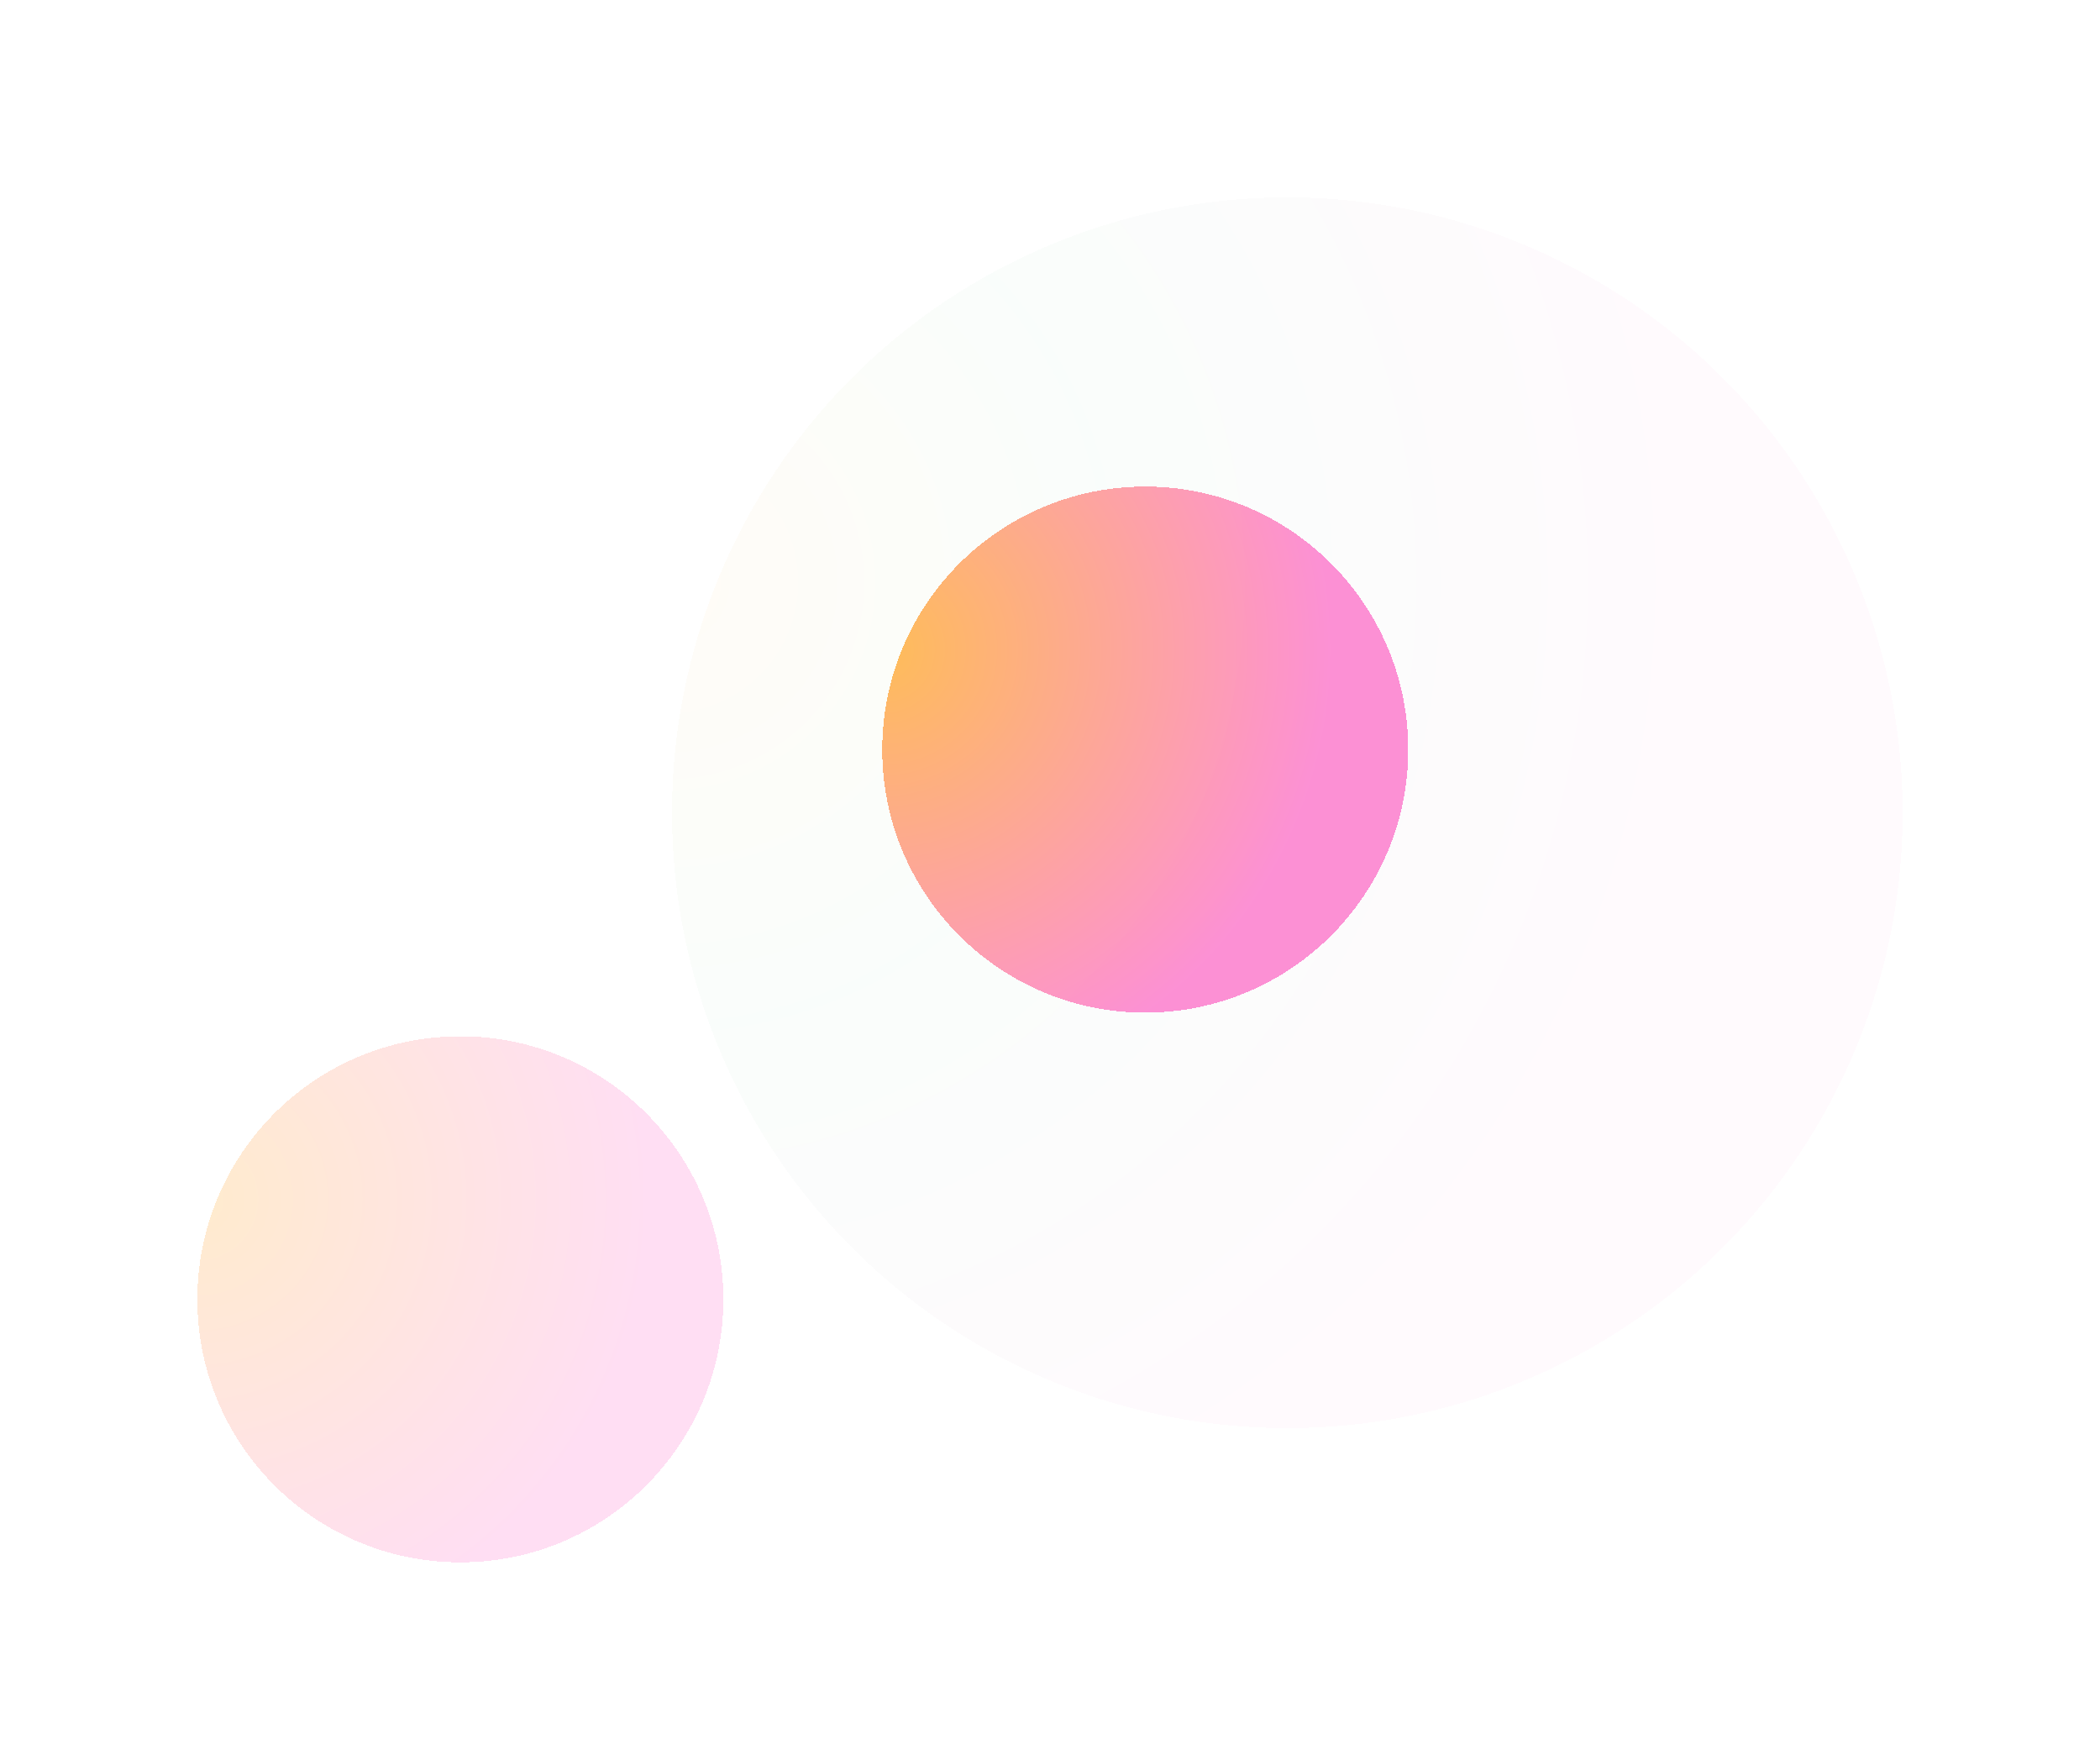 <svg width="2128" height="1783" viewBox="0 0 2128 1783" fill="none" xmlns="http://www.w3.org/2000/svg">
<g filter="url(#filter0_df_1665_13053)">
<circle cx="1304.5" cy="819.5" r="623.5" fill="url(#paint0_radial_1665_13053)" fill-opacity="0.04" shape-rendering="crispEdges"/>
</g>
<g filter="url(#filter1_df_1665_13053)">
<circle cx="466.5" cy="1312.5" r="266.5" fill="url(#paint1_radial_1665_13053)" fill-opacity="0.24" shape-rendering="crispEdges"/>
</g>
<g filter="url(#filter2_df_1665_13053)">
<circle cx="1160.5" cy="755.5" r="266.5" fill="url(#paint2_radial_1665_13053)" fill-opacity="0.8" shape-rendering="crispEdges"/>
</g>
<defs>
<filter id="filter0_df_1665_13053" x="481" y="0" width="1647" height="1647" filterUnits="userSpaceOnUse" color-interpolation-filters="sRGB">
<feFlood flood-opacity="0" result="BackgroundImageFix"/>
<feColorMatrix in="SourceAlpha" type="matrix" values="0 0 0 0 0 0 0 0 0 0 0 0 0 0 0 0 0 0 127 0" result="hardAlpha"/>
<feOffset dy="4"/>
<feGaussianBlur stdDeviation="100"/>
<feComposite in2="hardAlpha" operator="out"/>
<feColorMatrix type="matrix" values="0 0 0 0 0.992 0 0 0 0 0.463 0 0 0 0 0.796 0 0 0 0.34 0"/>
<feBlend mode="normal" in2="BackgroundImageFix" result="effect1_dropShadow_1665_13053"/>
<feBlend mode="normal" in="SourceGraphic" in2="effect1_dropShadow_1665_13053" result="shape"/>
<feGaussianBlur stdDeviation="50" result="effect2_foregroundBlur_1665_13053"/>
</filter>
<filter id="filter1_df_1665_13053" x="0" y="850" width="933" height="933" filterUnits="userSpaceOnUse" color-interpolation-filters="sRGB">
<feFlood flood-opacity="0" result="BackgroundImageFix"/>
<feColorMatrix in="SourceAlpha" type="matrix" values="0 0 0 0 0 0 0 0 0 0 0 0 0 0 0 0 0 0 127 0" result="hardAlpha"/>
<feOffset dy="4"/>
<feGaussianBlur stdDeviation="100"/>
<feComposite in2="hardAlpha" operator="out"/>
<feColorMatrix type="matrix" values="0 0 0 0 0.992 0 0 0 0 0.463 0 0 0 0 0.796 0 0 0 0.34 0"/>
<feBlend mode="normal" in2="BackgroundImageFix" result="effect1_dropShadow_1665_13053"/>
<feBlend mode="normal" in="SourceGraphic" in2="effect1_dropShadow_1665_13053" result="shape"/>
<feGaussianBlur stdDeviation="50" result="effect2_foregroundBlur_1665_13053"/>
</filter>
<filter id="filter2_df_1665_13053" x="694" y="289" width="933" height="937" filterUnits="userSpaceOnUse" color-interpolation-filters="sRGB">
<feFlood flood-opacity="0" result="BackgroundImageFix"/>
<feColorMatrix in="SourceAlpha" type="matrix" values="0 0 0 0 0 0 0 0 0 0 0 0 0 0 0 0 0 0 127 0" result="hardAlpha"/>
<feOffset dy="4"/>
<feGaussianBlur stdDeviation="100"/>
<feComposite in2="hardAlpha" operator="out"/>
<feColorMatrix type="matrix" values="0 0 0 0 0.992 0 0 0 0 0.463 0 0 0 0 0.796 0 0 0 0.34 0"/>
<feBlend mode="normal" in2="BackgroundImageFix" result="effect1_dropShadow_1665_13053"/>
<feBlend mode="normal" in="SourceGraphic" in2="effect1_dropShadow_1665_13053" result="shape"/>
<feGaussianBlur stdDeviation="100" result="effect2_foregroundBlur_1665_13053"/>
</filter>
<radialGradient id="paint0_radial_1665_13053" cx="0" cy="0" r="1" gradientUnits="userSpaceOnUse" gradientTransform="translate(681 582.032) rotate(54.038) scale(1063.71)">
<stop stop-color="#FFAC30"/>
<stop offset="0.421" stop-color="#6FCF97"/>
<stop offset="1" stop-color="#FD76CB"/>
</radialGradient>
<radialGradient id="paint1_radial_1665_13053" cx="0" cy="0" r="1" gradientUnits="userSpaceOnUse" gradientTransform="translate(200 1211) rotate(54.038) scale(454.657)">
<stop stop-color="#FFAC30"/>
<stop offset="1" stop-color="#FD76CB"/>
</radialGradient>
<radialGradient id="paint2_radial_1665_13053" cx="0" cy="0" r="1" gradientUnits="userSpaceOnUse" gradientTransform="translate(894 654) rotate(54.038) scale(454.657)">
<stop stop-color="#FFAC30"/>
<stop offset="1" stop-color="#FD76CB"/>
</radialGradient>
</defs>
</svg>
